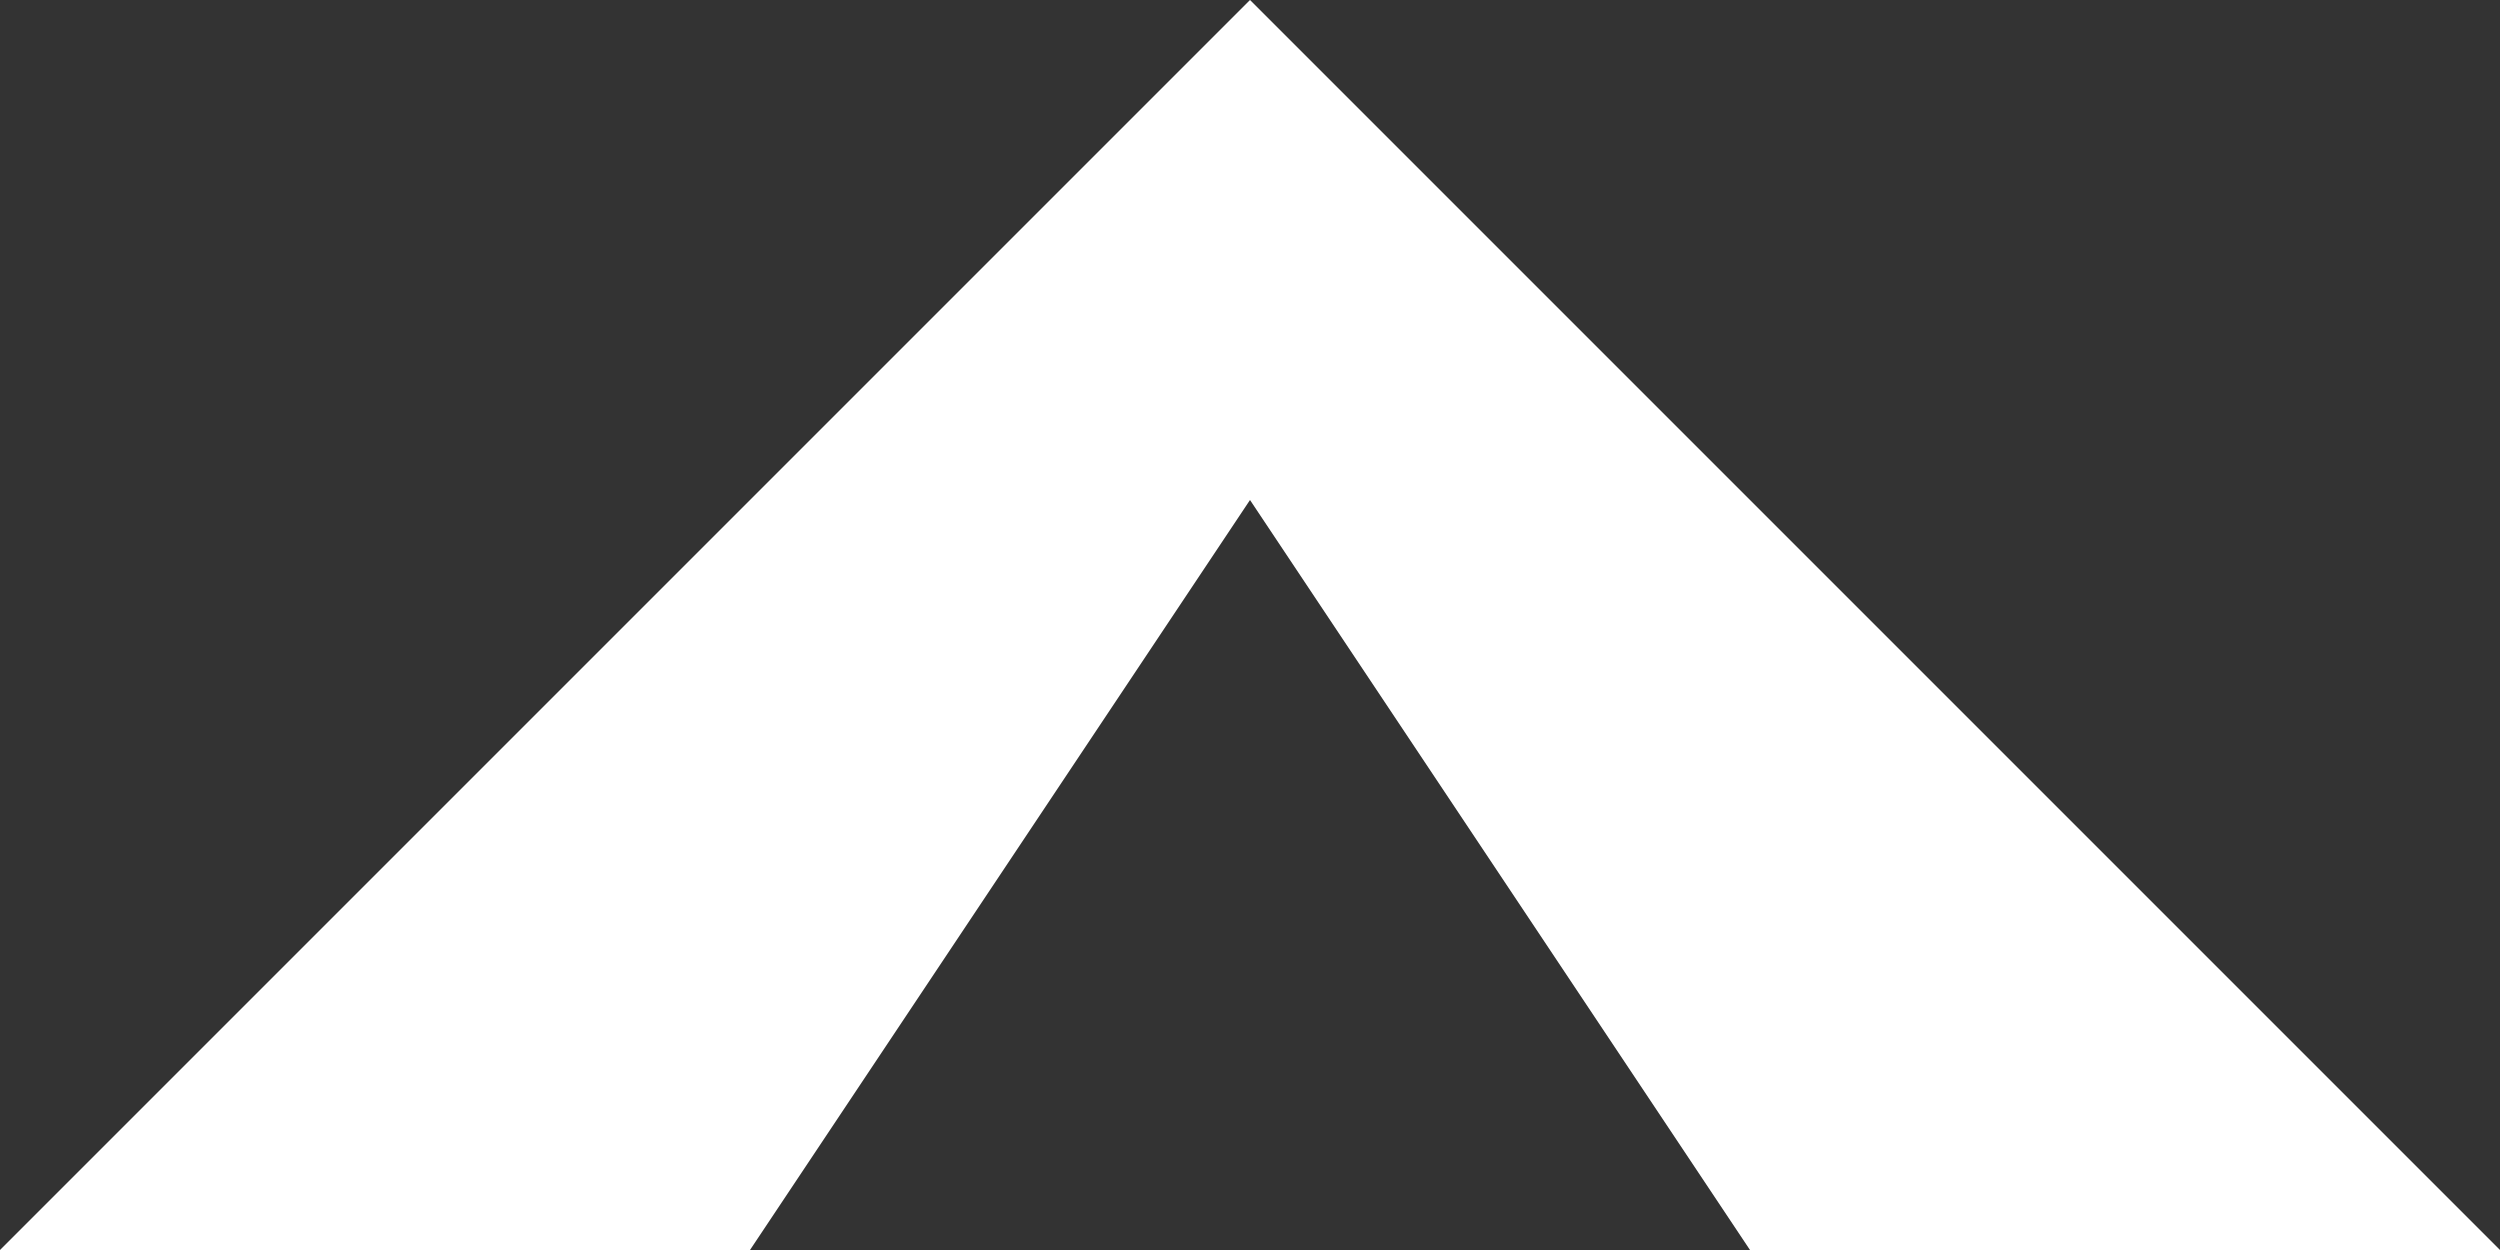 <svg width="100" height="50" viewBox="0 0 100 50" fill="none" xmlns="http://www.w3.org/2000/svg">
<rect x="0" y="0" width="100" height="50" fill="#333333" stroke="none"/>
<g clip-path="url(#clip0_93_7)">
<path d="M0 50L50 0L100 50H70L50 20L30 50H0Z" fill="white"/>
</g>
<defs>
<clipPath id="clip0_93_7">
<rect width="100" height="50" fill="white"/>
</clipPath>
</defs>
</svg>
